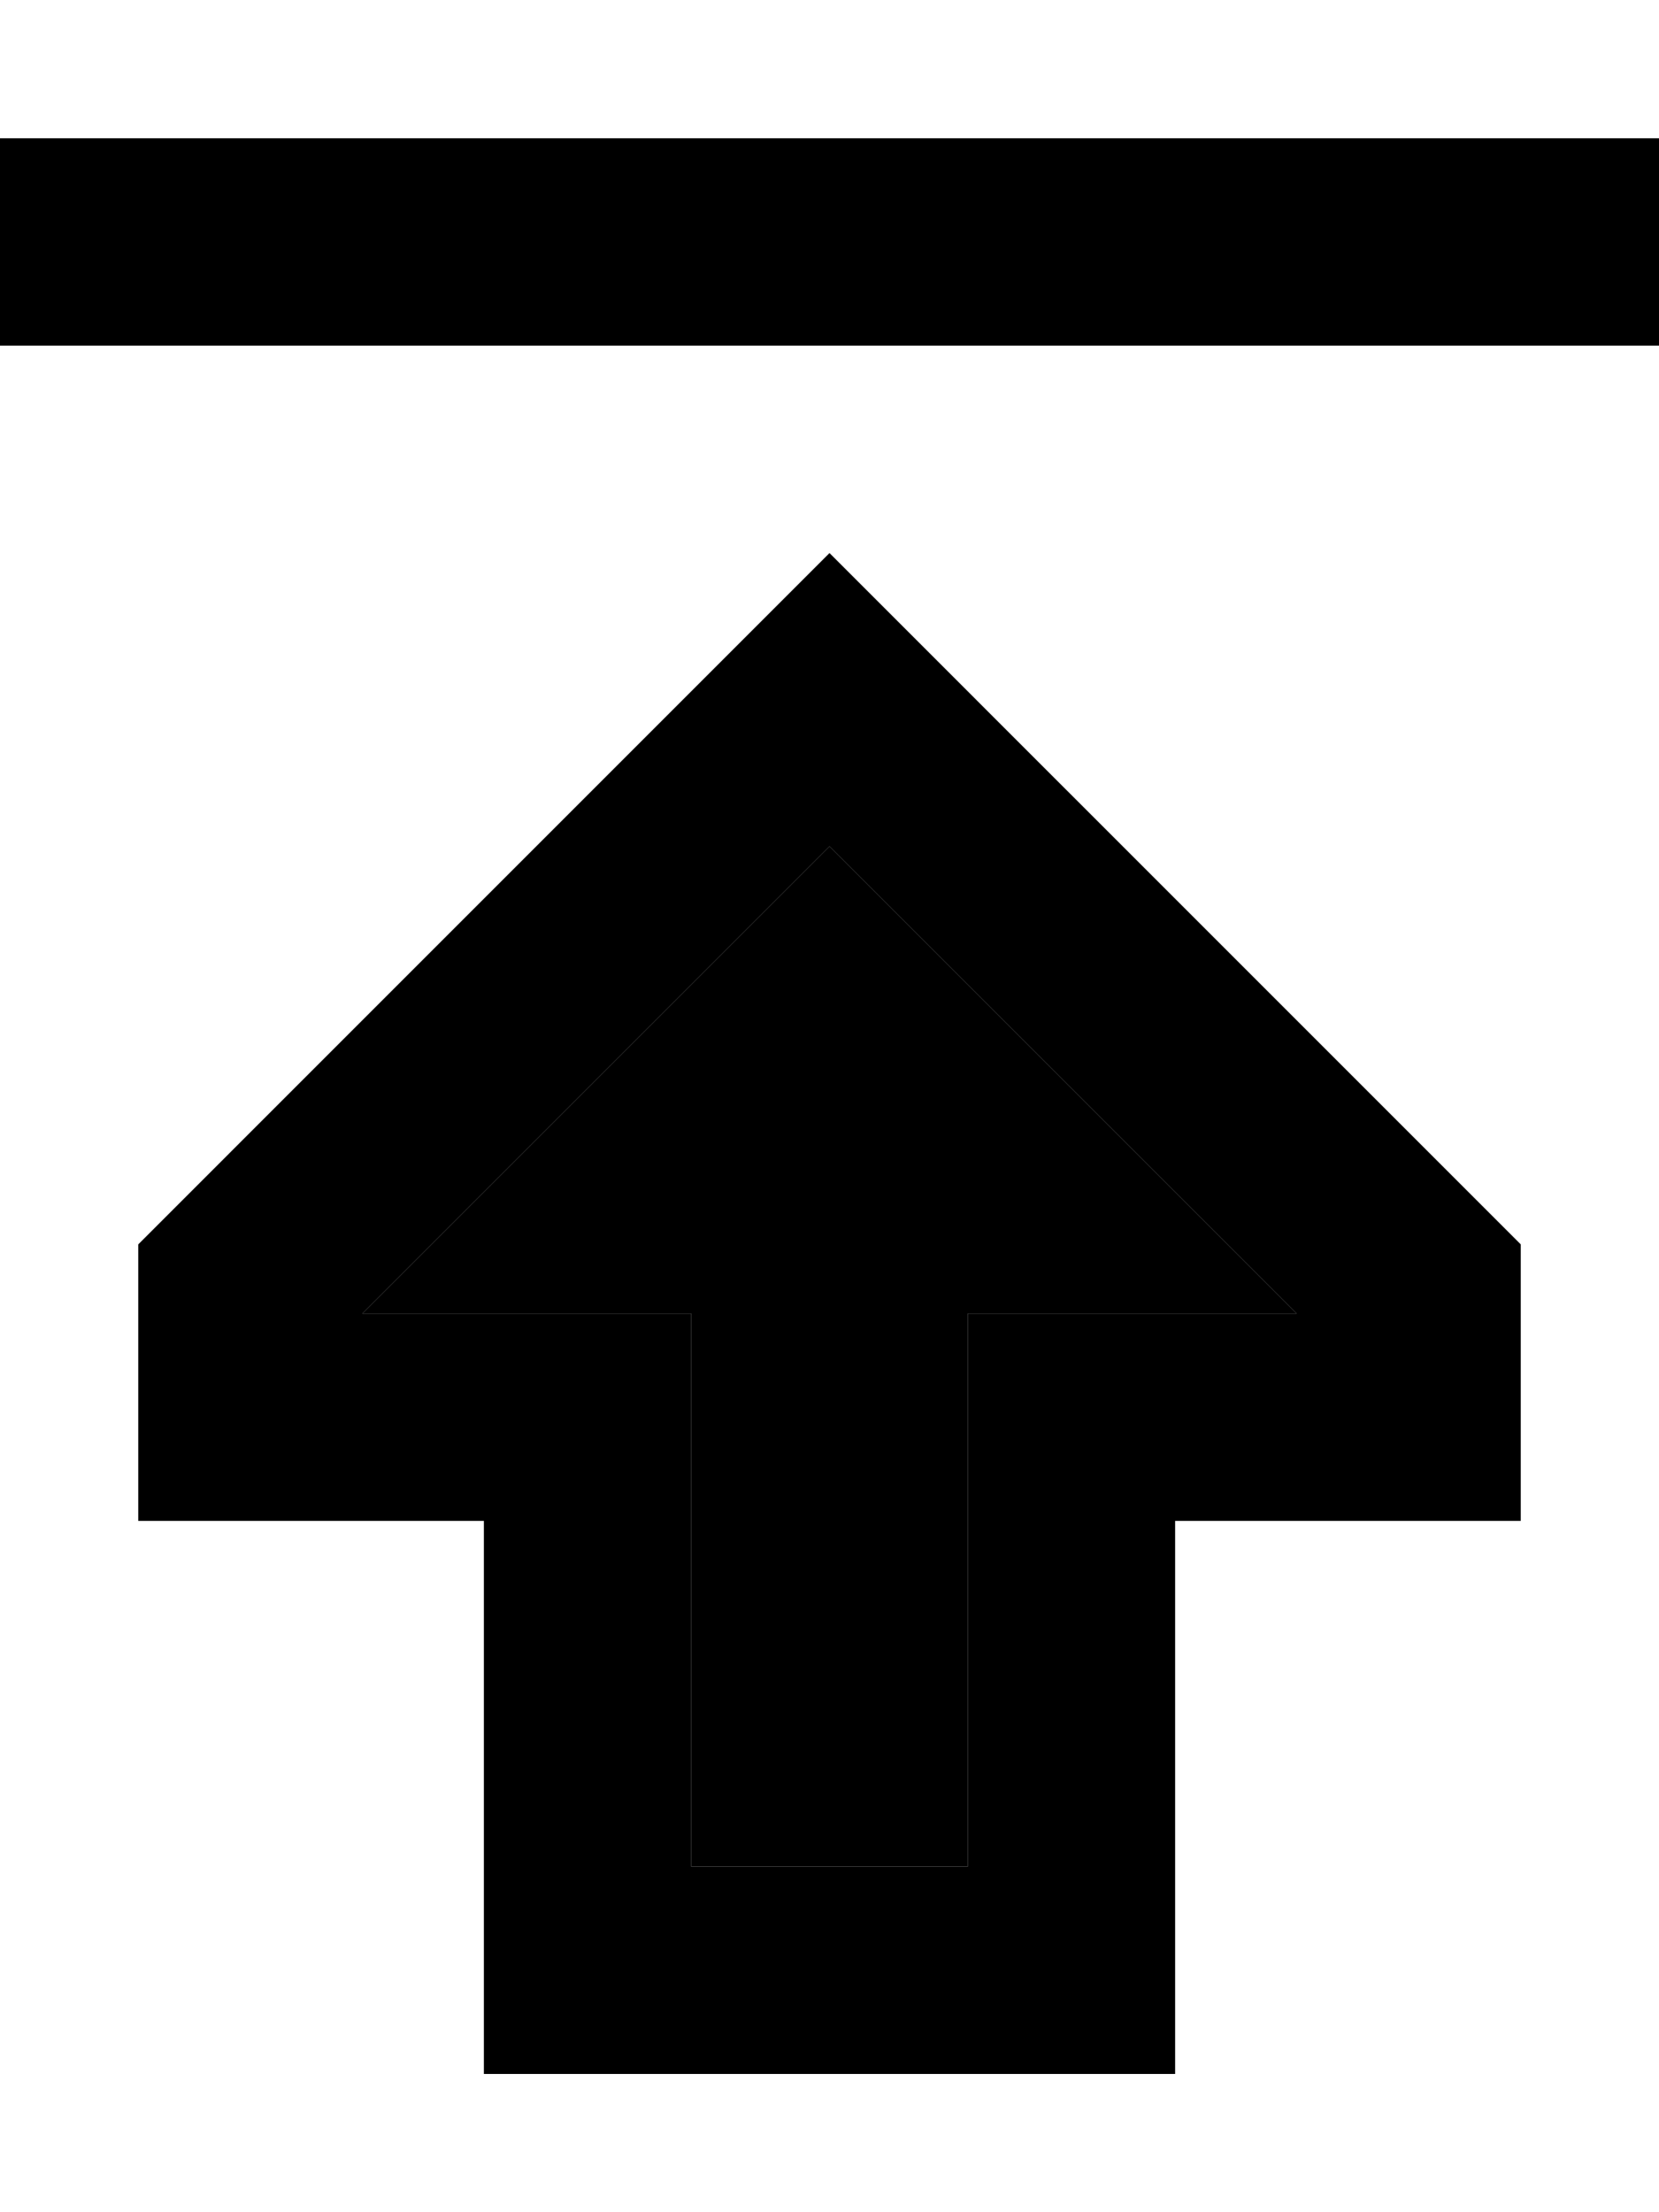 <svg xmlns="http://www.w3.org/2000/svg" viewBox="0 0 384 512"><path class="pr-icon-duotone-secondary" d="M83.9 304l28.1 0 48 0 0 48 0 80 64 0 0-80 0-48 48 0 28.1 0L192 195.9 83.9 304z"/><path class="pr-icon-duotone-primary" d="M224 352l0-48 48 0 28.1 0L192 195.9 83.9 304l28.1 0 48 0 0 48 0 80 64 0 0-80zm1.9-190.1L352 288l0 16 0 48-32 0-16 0-32 0 0 48 0 32 0 48-48 0-64 0-48 0 0-48 0-32 0-48-32 0-16 0-32 0 0-48 0-16L158.1 161.9 192 128l33.9 33.9zM24 80L0 80 0 32l24 0 336 0 24 0 0 48-24 0L24 80z"/></svg>